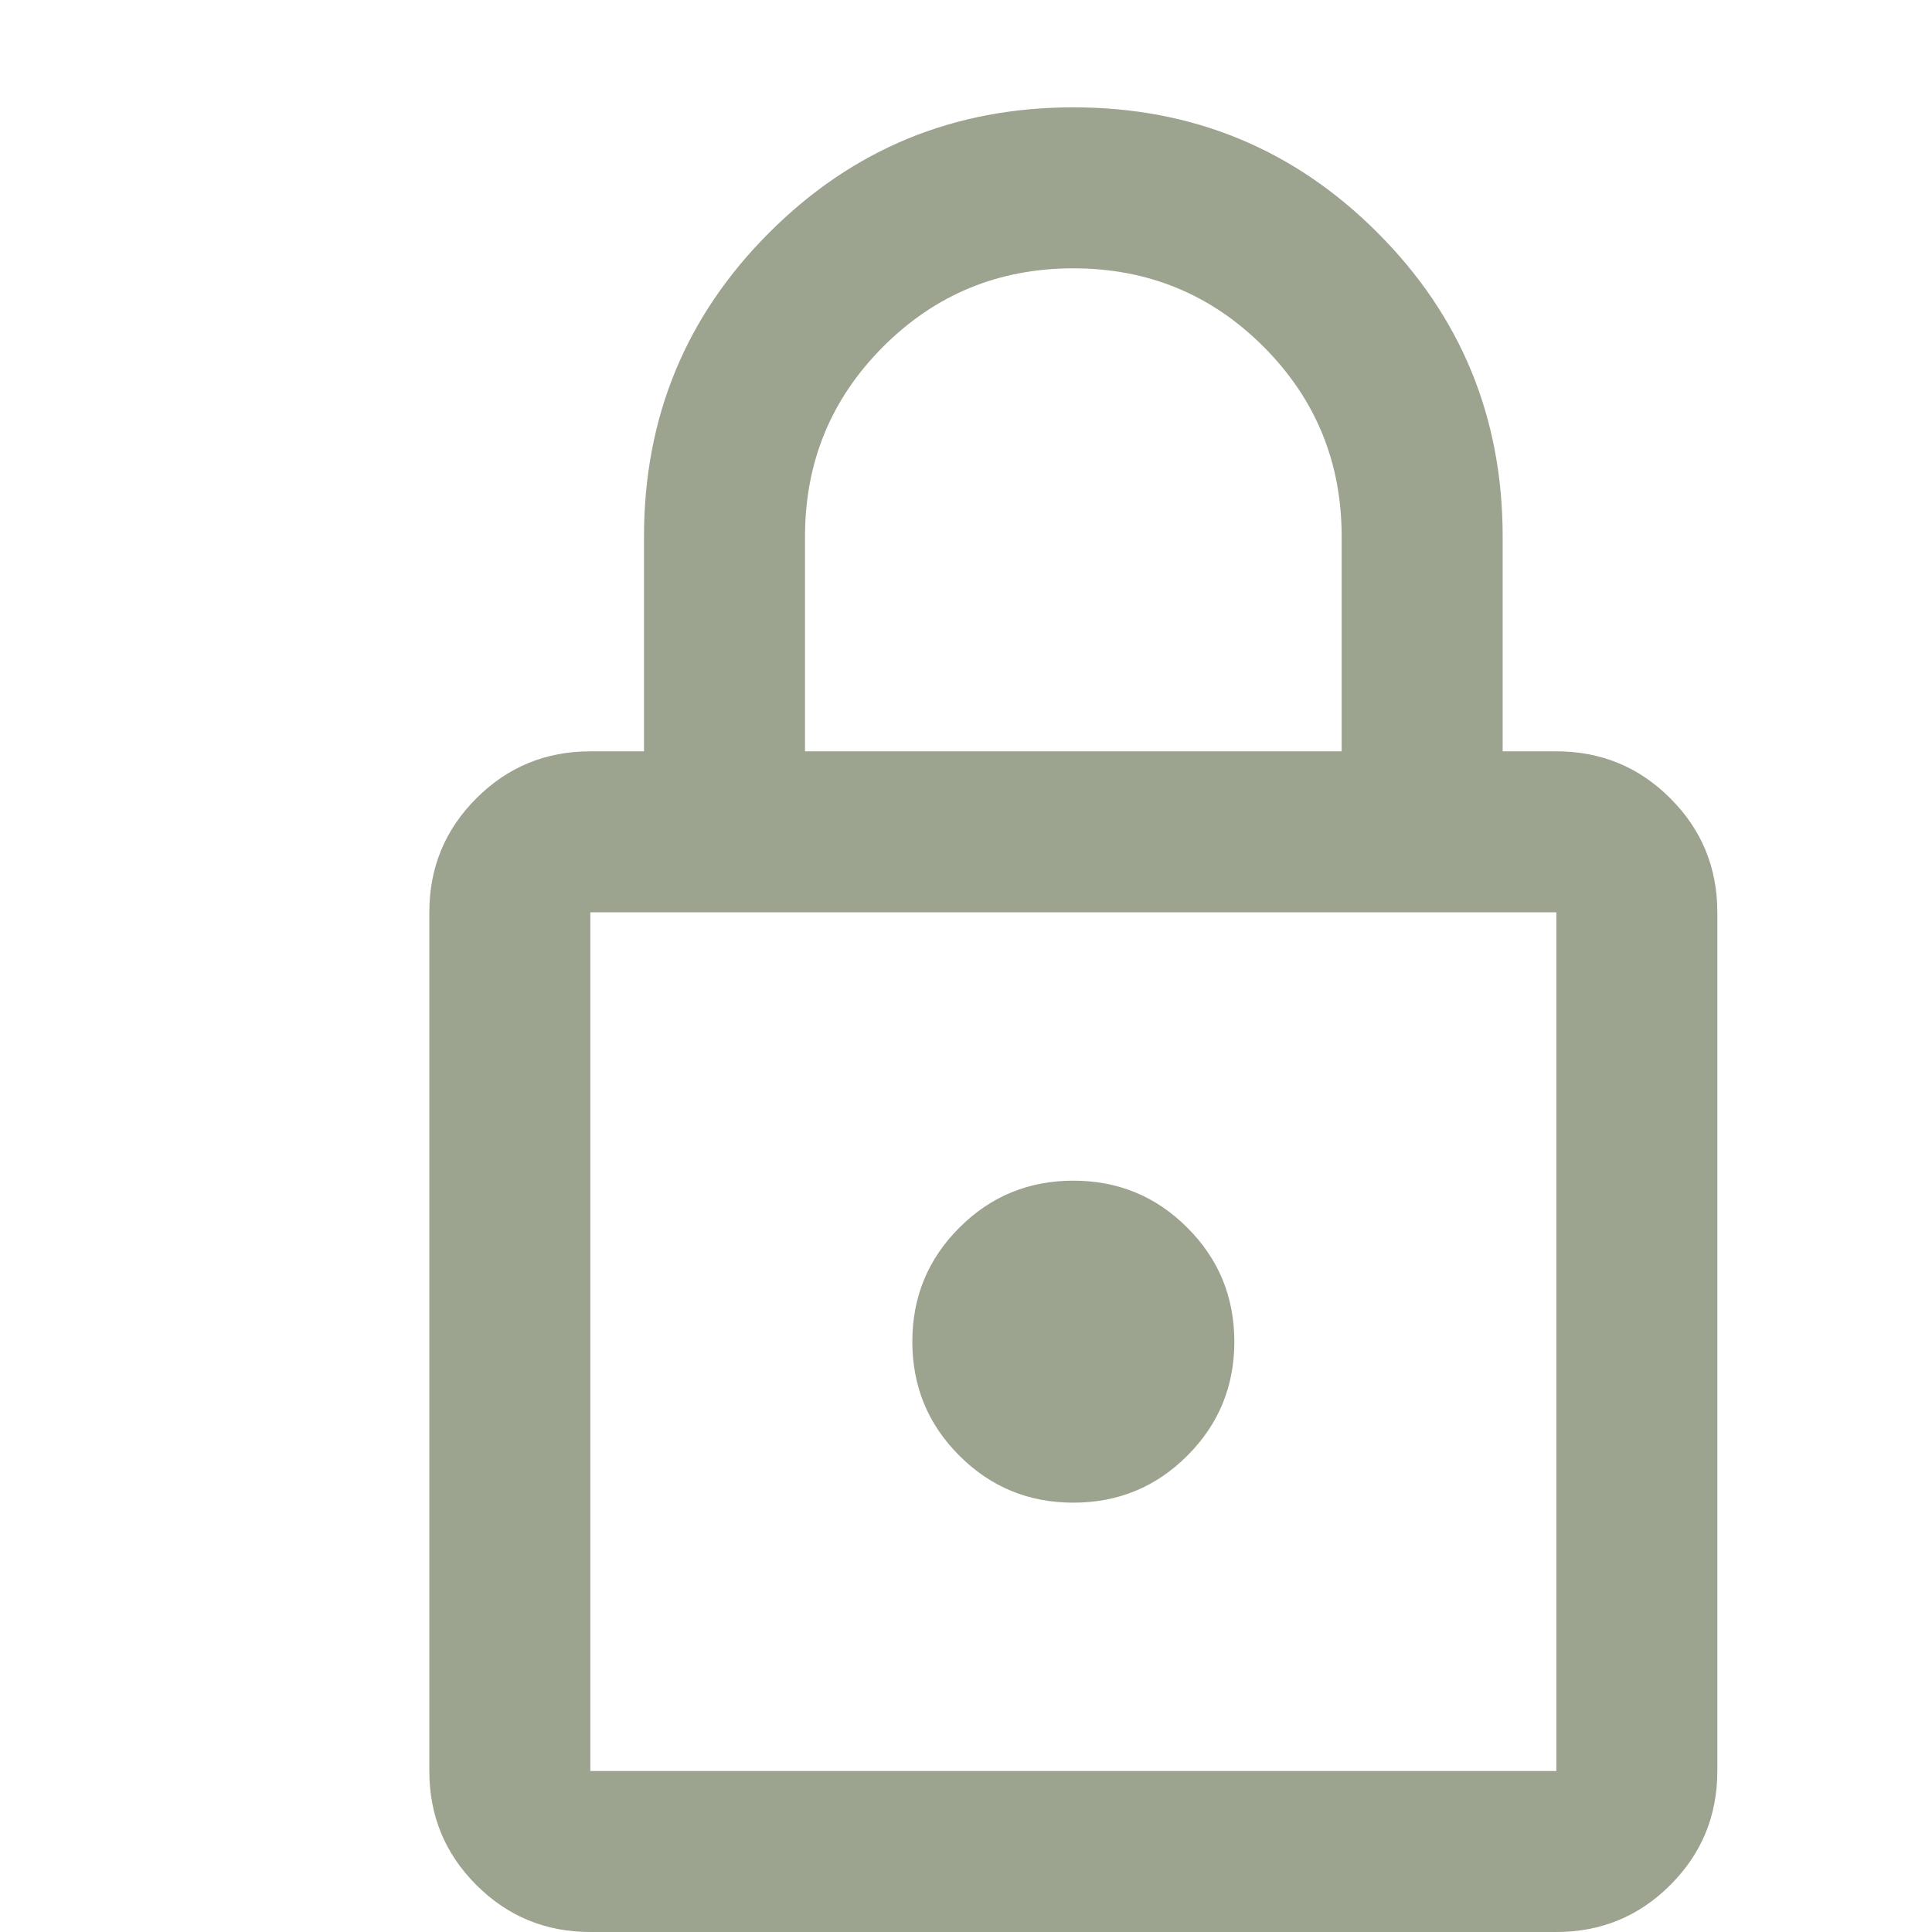 <svg xmlns="http://www.w3.org/2000/svg" height="18" width="18" fill="rgb(156, 163, 143)"><path d="M5.5 18q-.625 0-1.062-.438Q4 17.125 4 16.5v-8q0-.625.438-1.062Q4.875 7 5.5 7H6V5q0-1.667 1.167-2.833Q8.333 1 10 1q1.667 0 2.833 1.167Q14 3.333 14 5v2h.5q.625 0 1.062.438Q16 7.875 16 8.5v8q0 .625-.438 1.062Q15.125 18 14.5 18Zm0-1.5h9v-8h-9v8ZM10 14q.625 0 1.062-.438.438-.437.438-1.062t-.438-1.062Q10.625 11 10 11t-1.062.438Q8.5 11.875 8.5 12.5t.438 1.062Q9.375 14 10 14ZM7.5 7h5V5q0-1.042-.729-1.771Q11.042 2.5 10 2.5q-1.042 0-1.771.729Q7.5 3.958 7.5 5Zm-2 9.5v-8 8Z"/></svg>